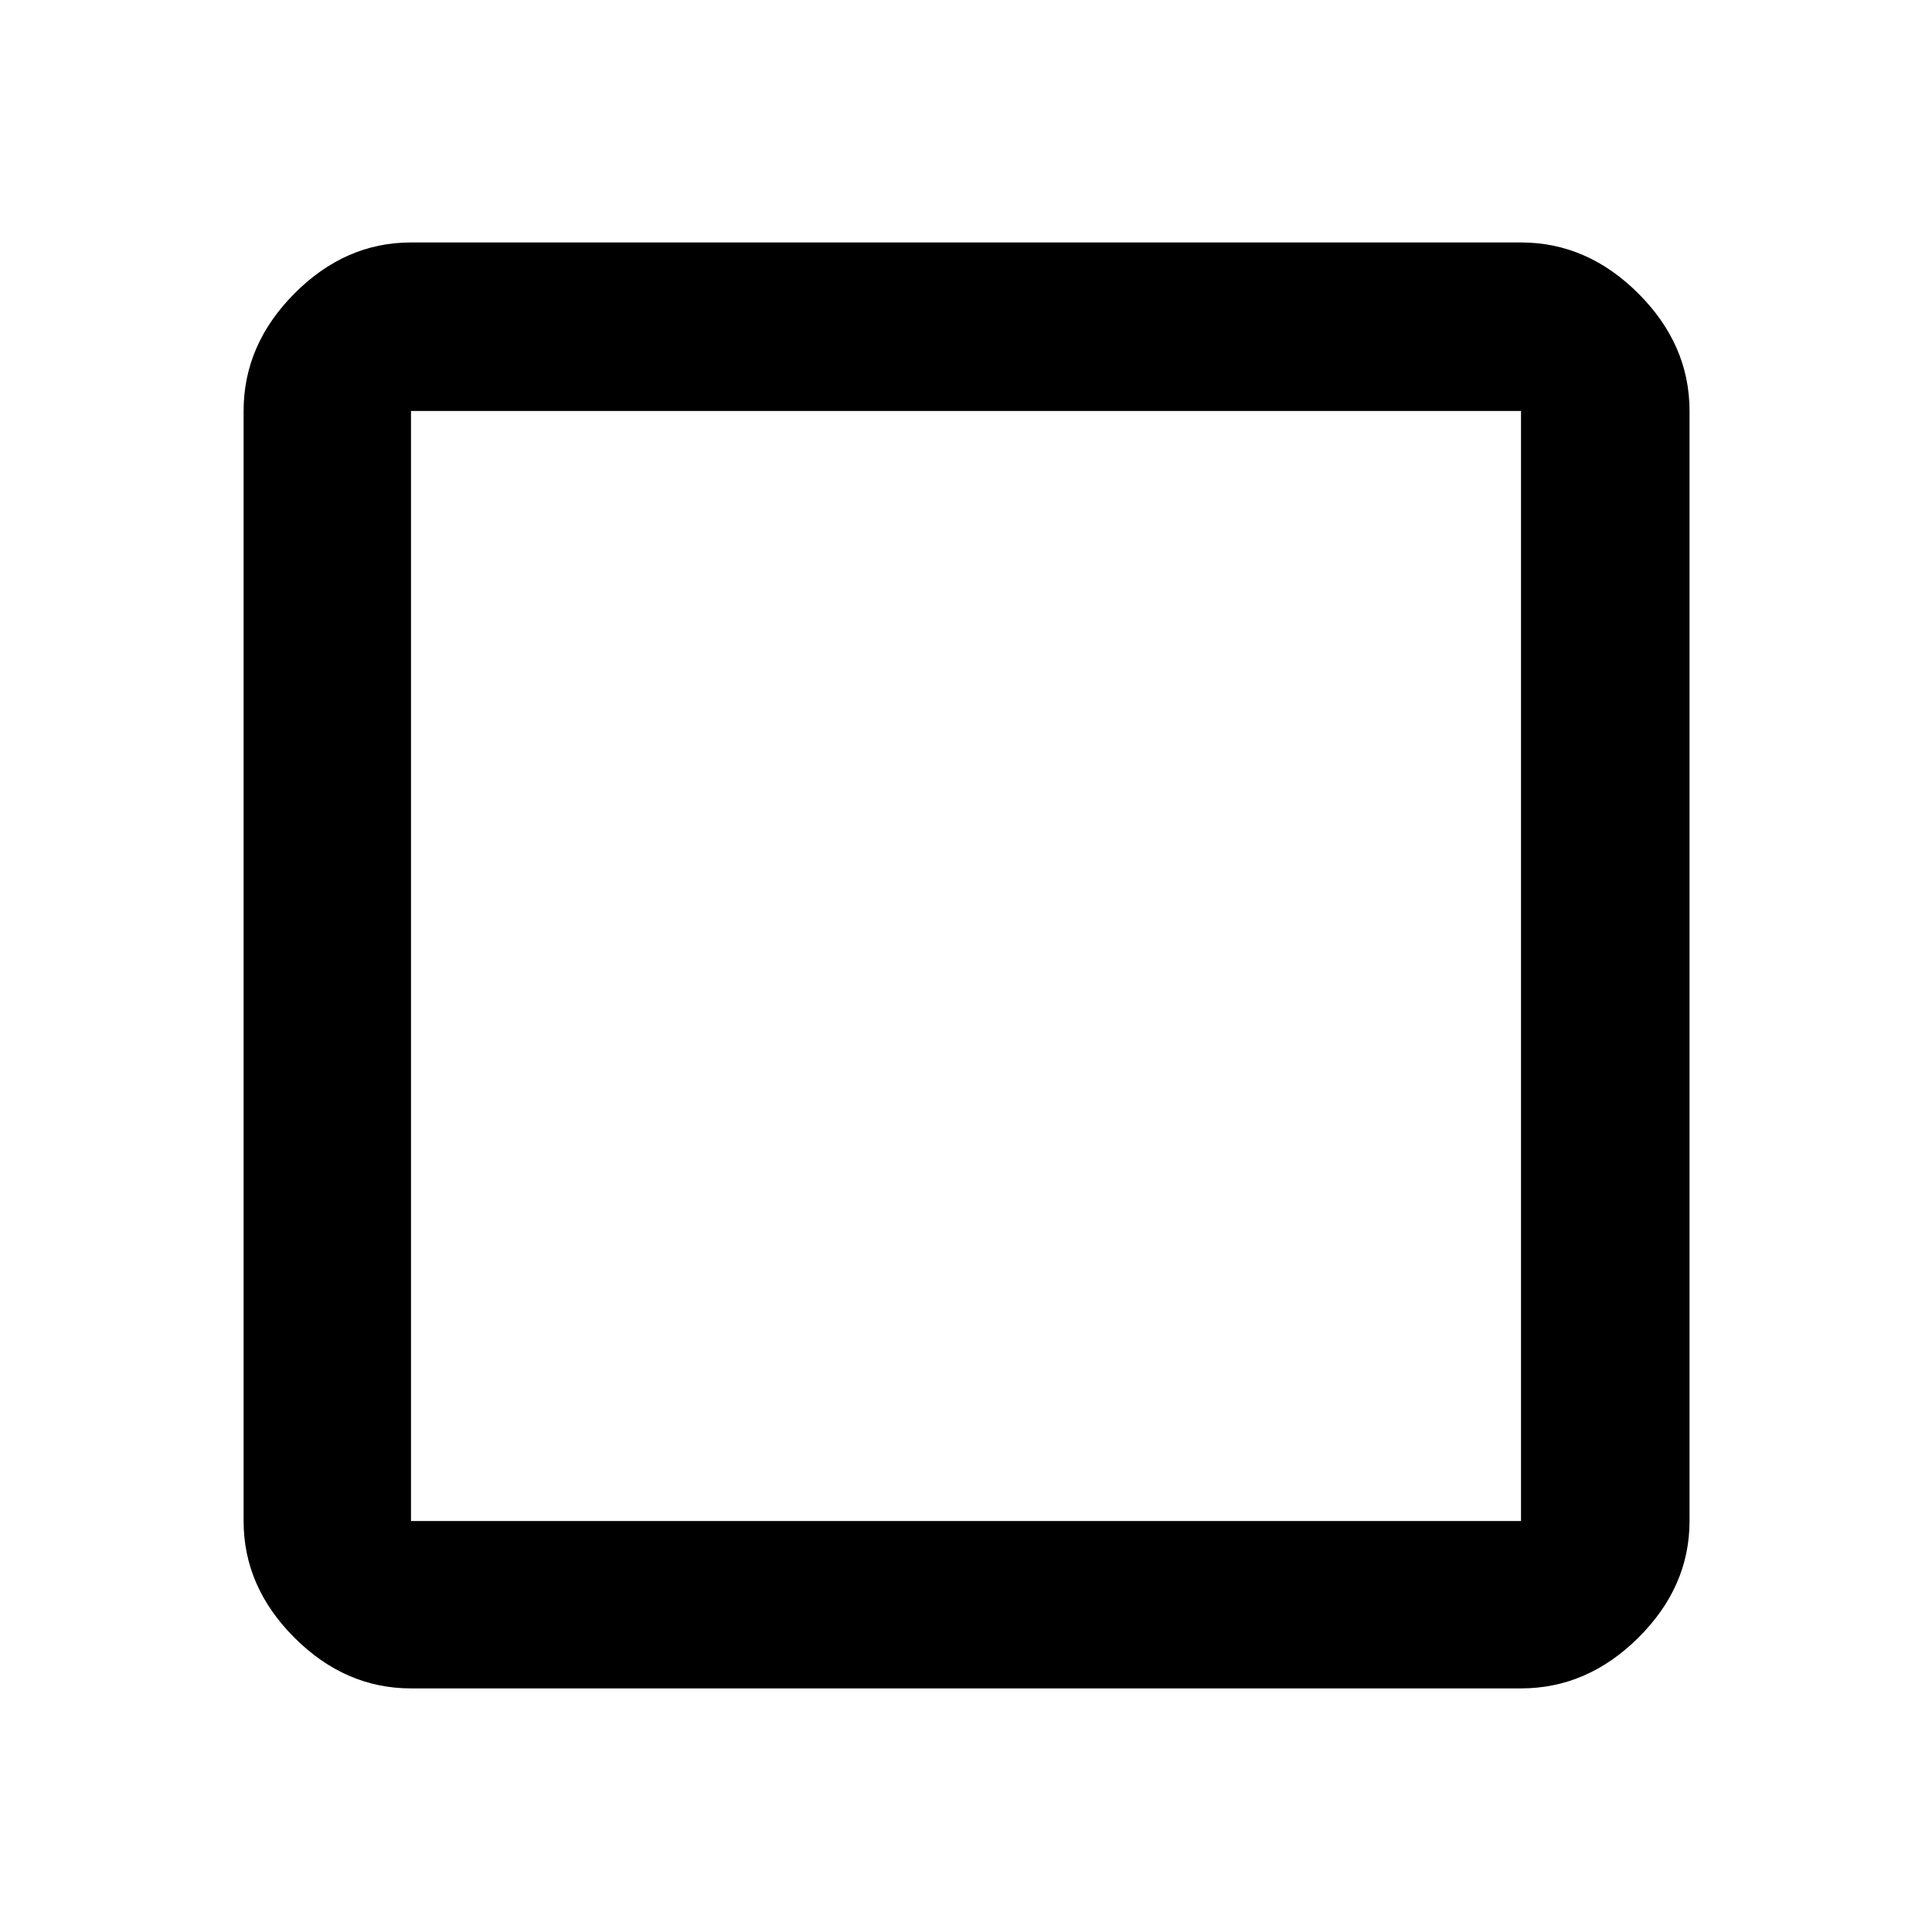 <svg xmlns="http://www.w3.org/2000/svg" height="48" viewBox="0 96 960 960" width="48"><path d="M204.218 934.957q-32.71 0-57.943-25.233-25.232-25.232-25.232-57.942V300.218q0-32.943 25.232-58.342 25.233-25.398 57.943-25.398h551.564q32.943 0 58.342 25.398 25.398 25.399 25.398 58.342v551.564q0 32.71-25.398 57.942-25.399 25.233-58.342 25.233H204.218Zm0-83.175h551.564V300.218H204.218v551.564Zm0-551.564v551.564-551.564Z"/></svg>